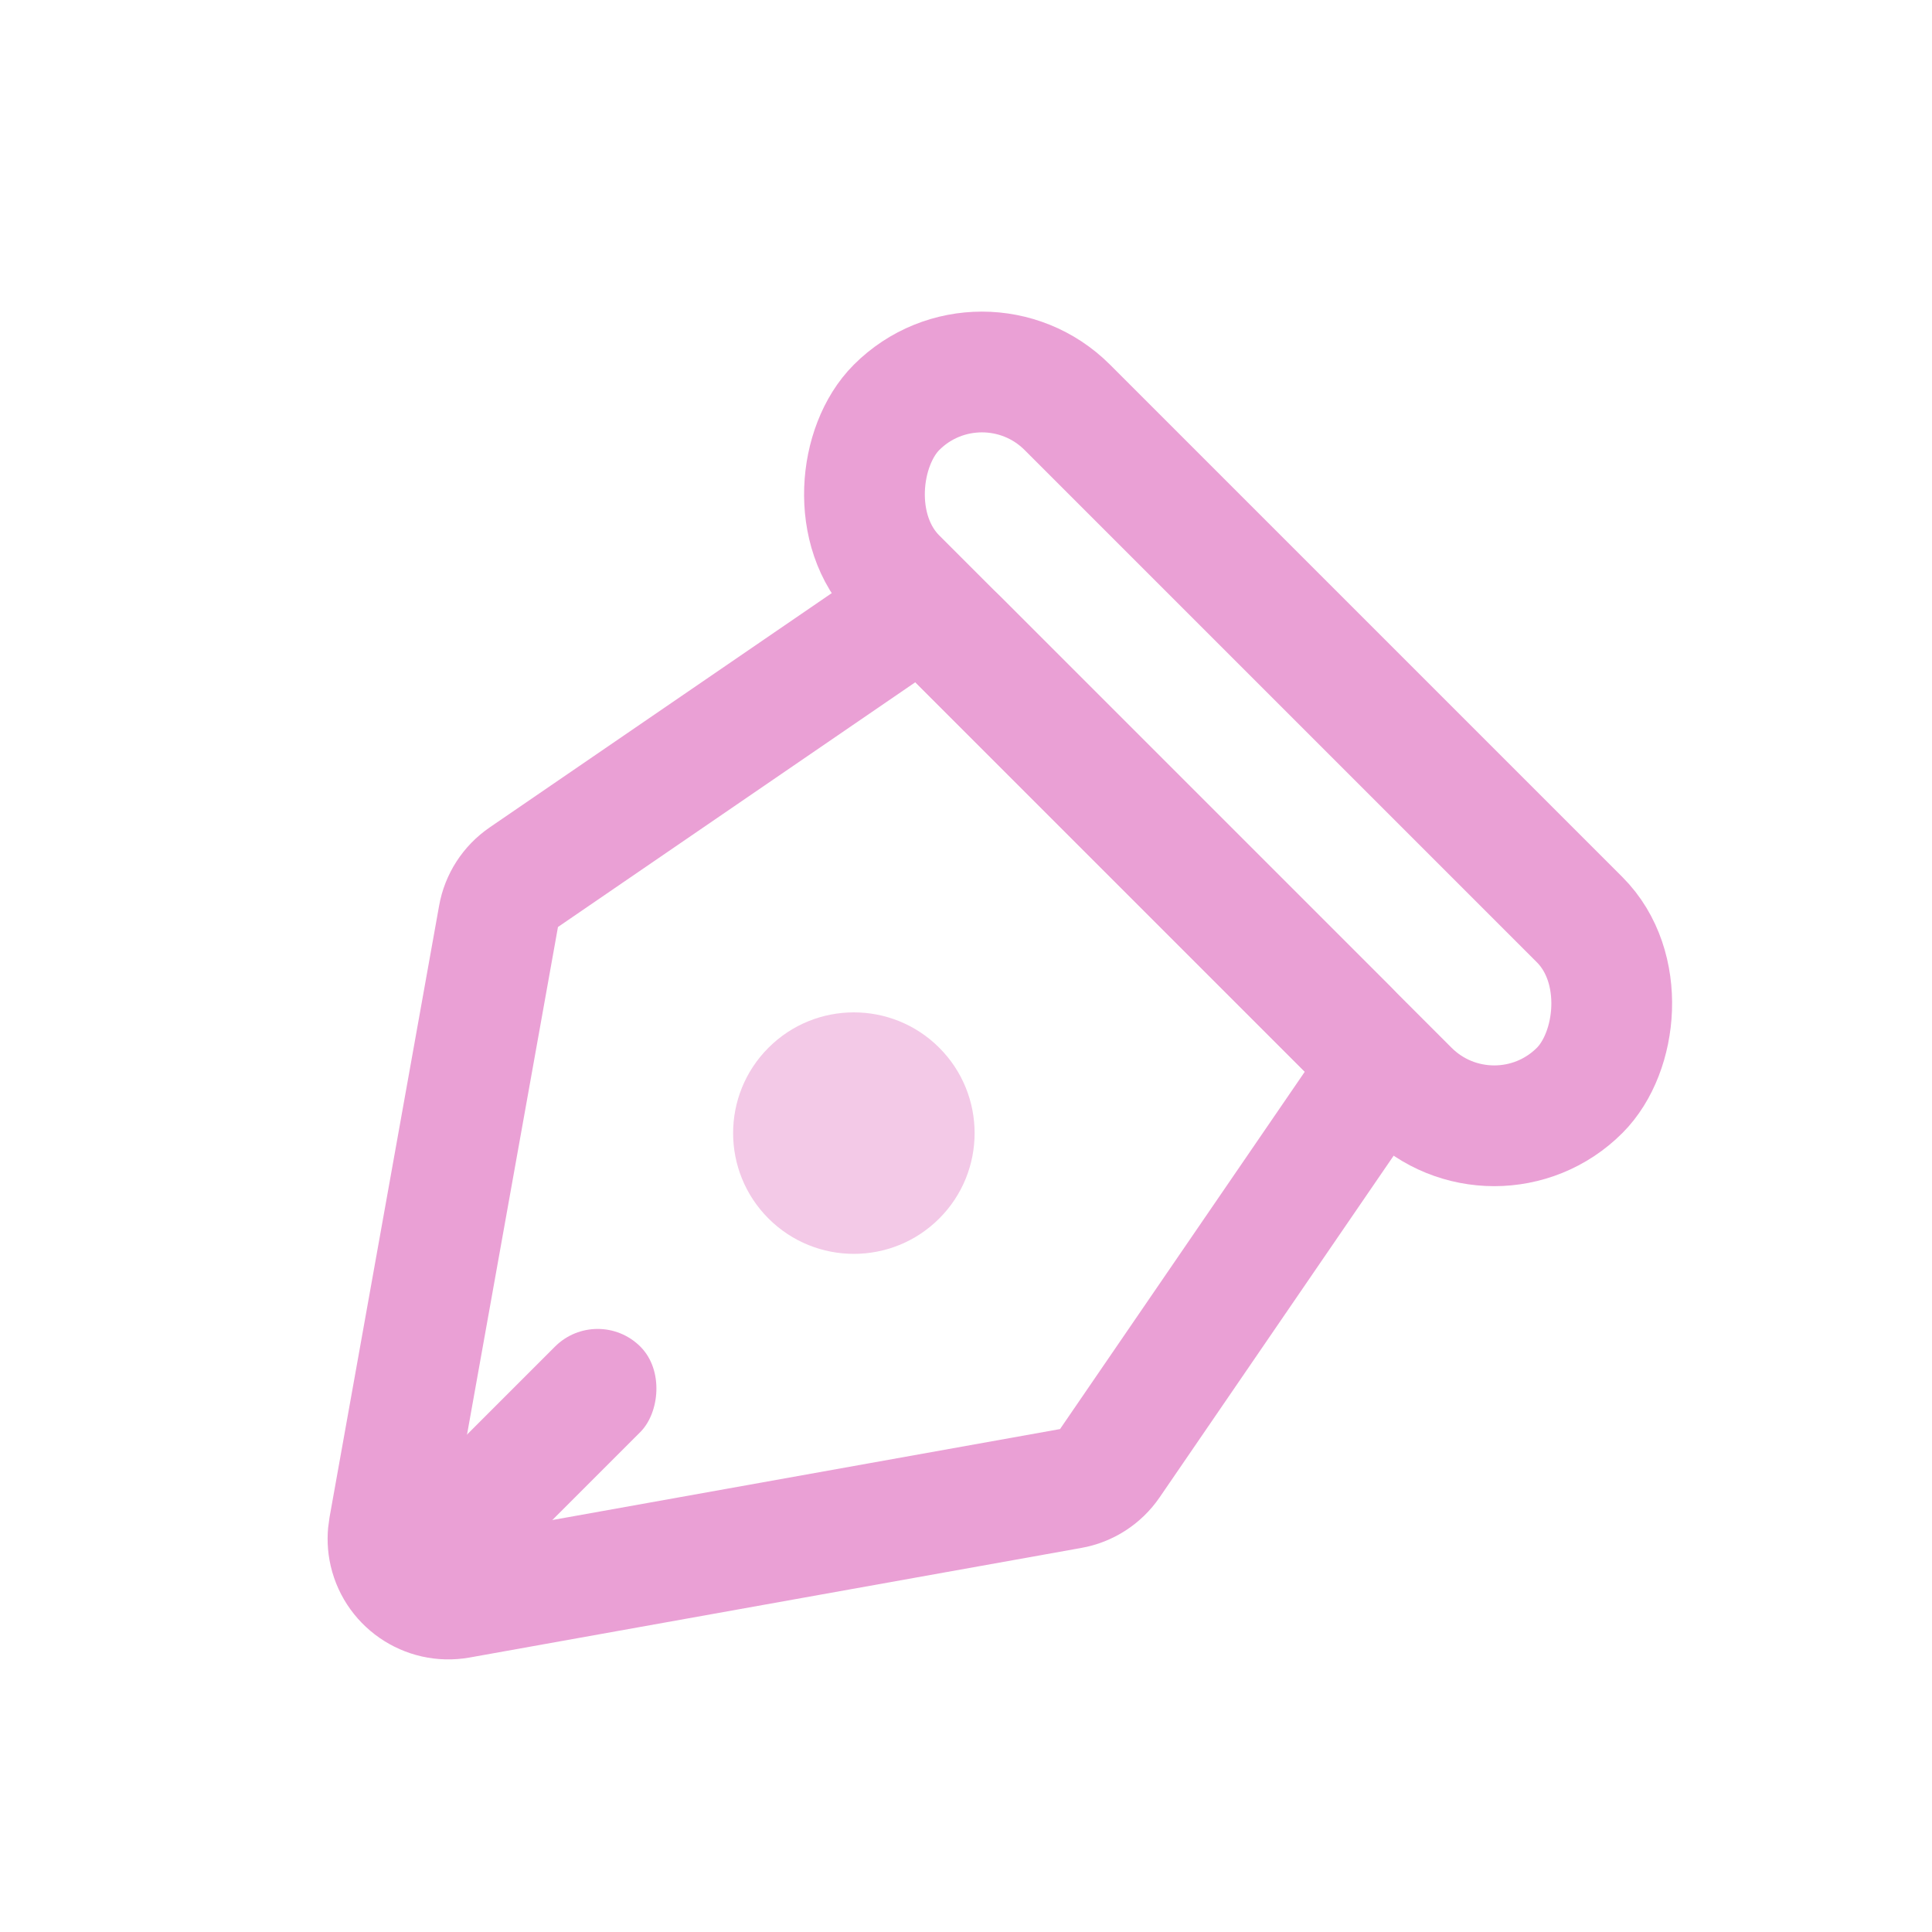 <?xml version="1.0" encoding="UTF-8"?>
<svg width="24px" height="24px" viewBox="0 0 24 24" version="1.1" xmlns="http://www.w3.org/2000/svg" xmlns:xlink="http://www.w3.org/1999/xlink">
    <!-- Generator: Sketch 50 (54983) - http://www.bohemiancoding.com/sketch -->
    <title>icon/24x24/edit-color</title>
    <desc>Created with Sketch.</desc>
    <defs></defs>
    <g id="Symbols" stroke="none" stroke-width="1" fill="none" fill-rule="evenodd">
        <g id="icon/24x24/edit-color">
            <g id="Group" transform="translate(0, 4)">
                <path d="M10.294,4.764 C10.243,4.691 10.18,4.627 10.107,4.576 C9.767,4.34 9.3,4.424 9.063,4.764 L4.653,11.099 C4.538,11.263 4.494,11.467 4.531,11.665 L5.52,16.954 C5.587,17.309 5.896,17.567 6.257,17.567 L13.1,17.567 C13.461,17.567 13.771,17.309 13.837,16.954 L14.826,11.665 C14.863,11.467 14.819,11.263 14.704,11.099 L10.294,4.764 Z" id="Rectangle-10" stroke="#EAA0D5" stroke-width="1.5" transform="translate(9.679, 11.004) rotate(-135) translate(-9.679, -11.004) "></path>
                <rect id="Rectangle-11" stroke="#EAA0D5" stroke-width="1.5" transform="translate(15.38, 5.303) rotate(-135) translate(-15.38, -5.303) " x="9.38" y="3.803" width="12" height="3" rx="1.5"></rect>
                <rect id="Rectangle-12" fill="#EAA0D5" transform="translate(6.629, 14.054) rotate(-135) translate(-6.629, -14.054) " x="5.879" y="12.179" width="1.5" height="3.75" rx="0.75"></rect>
                <circle id="Oval-2" fill="#F3C9E7" transform="translate(10.607, 10.076) rotate(-135) translate(-10.607, -10.076) " cx="10.607" cy="10.076" r="1.5"></circle>
            </g>
        </g>
    </g>
</svg>